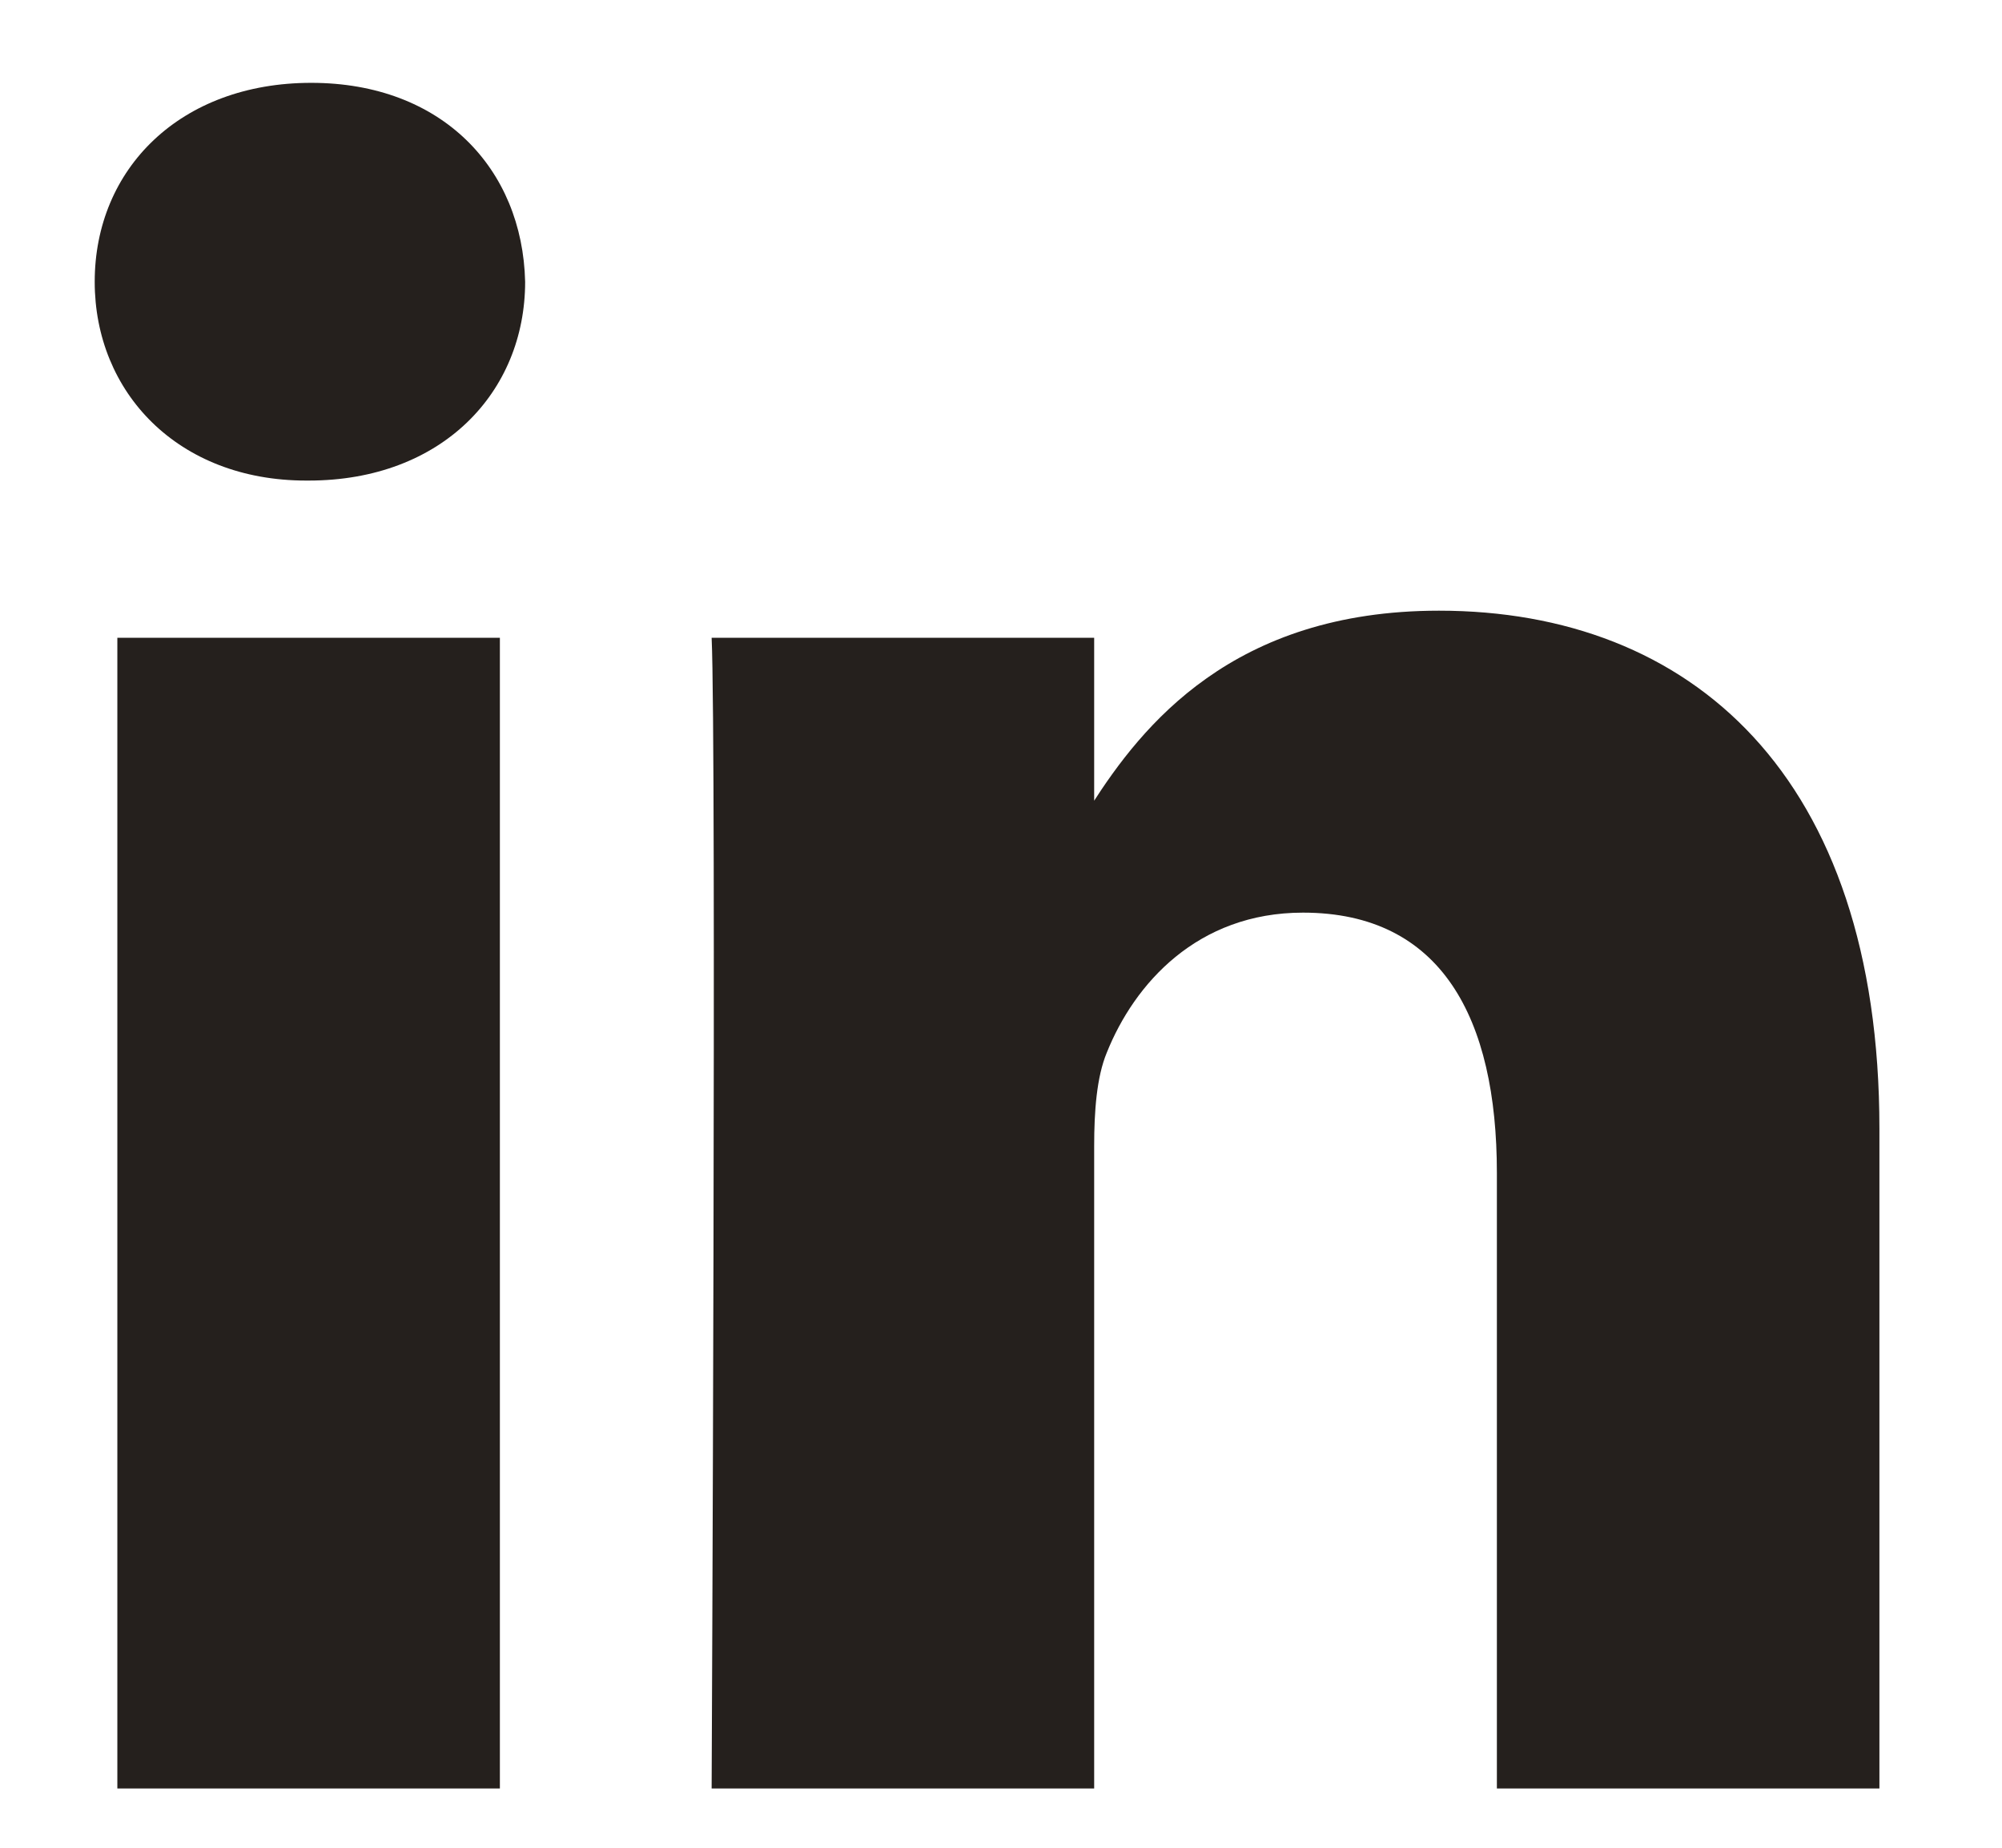 <svg width="13" height="12" viewBox="0 0 13 12" fill="none" xmlns="http://www.w3.org/2000/svg">
<path d="M3.246 11.615V4.142H0.762V11.615H3.246ZM2.004 3.121C2.87 3.121 3.41 2.547 3.41 1.83C3.393 1.096 2.87 0.538 2.021 0.538C1.171 0.538 0.615 1.096 0.615 1.83C0.615 2.547 1.154 3.121 1.988 3.121H2.004H2.004ZM4.621 11.615H7.105V7.442C7.105 7.218 7.121 6.995 7.187 6.836C7.366 6.389 7.775 5.927 8.461 5.927C9.36 5.927 9.72 6.612 9.72 7.617V11.615H12.204V7.33C12.204 5.034 10.978 3.966 9.344 3.966C8.004 3.966 7.415 4.715 7.088 5.226H7.105V4.142H4.621C4.653 4.843 4.621 11.615 4.621 11.615L4.621 11.615Z" fill="#25201D"/>
</svg>
